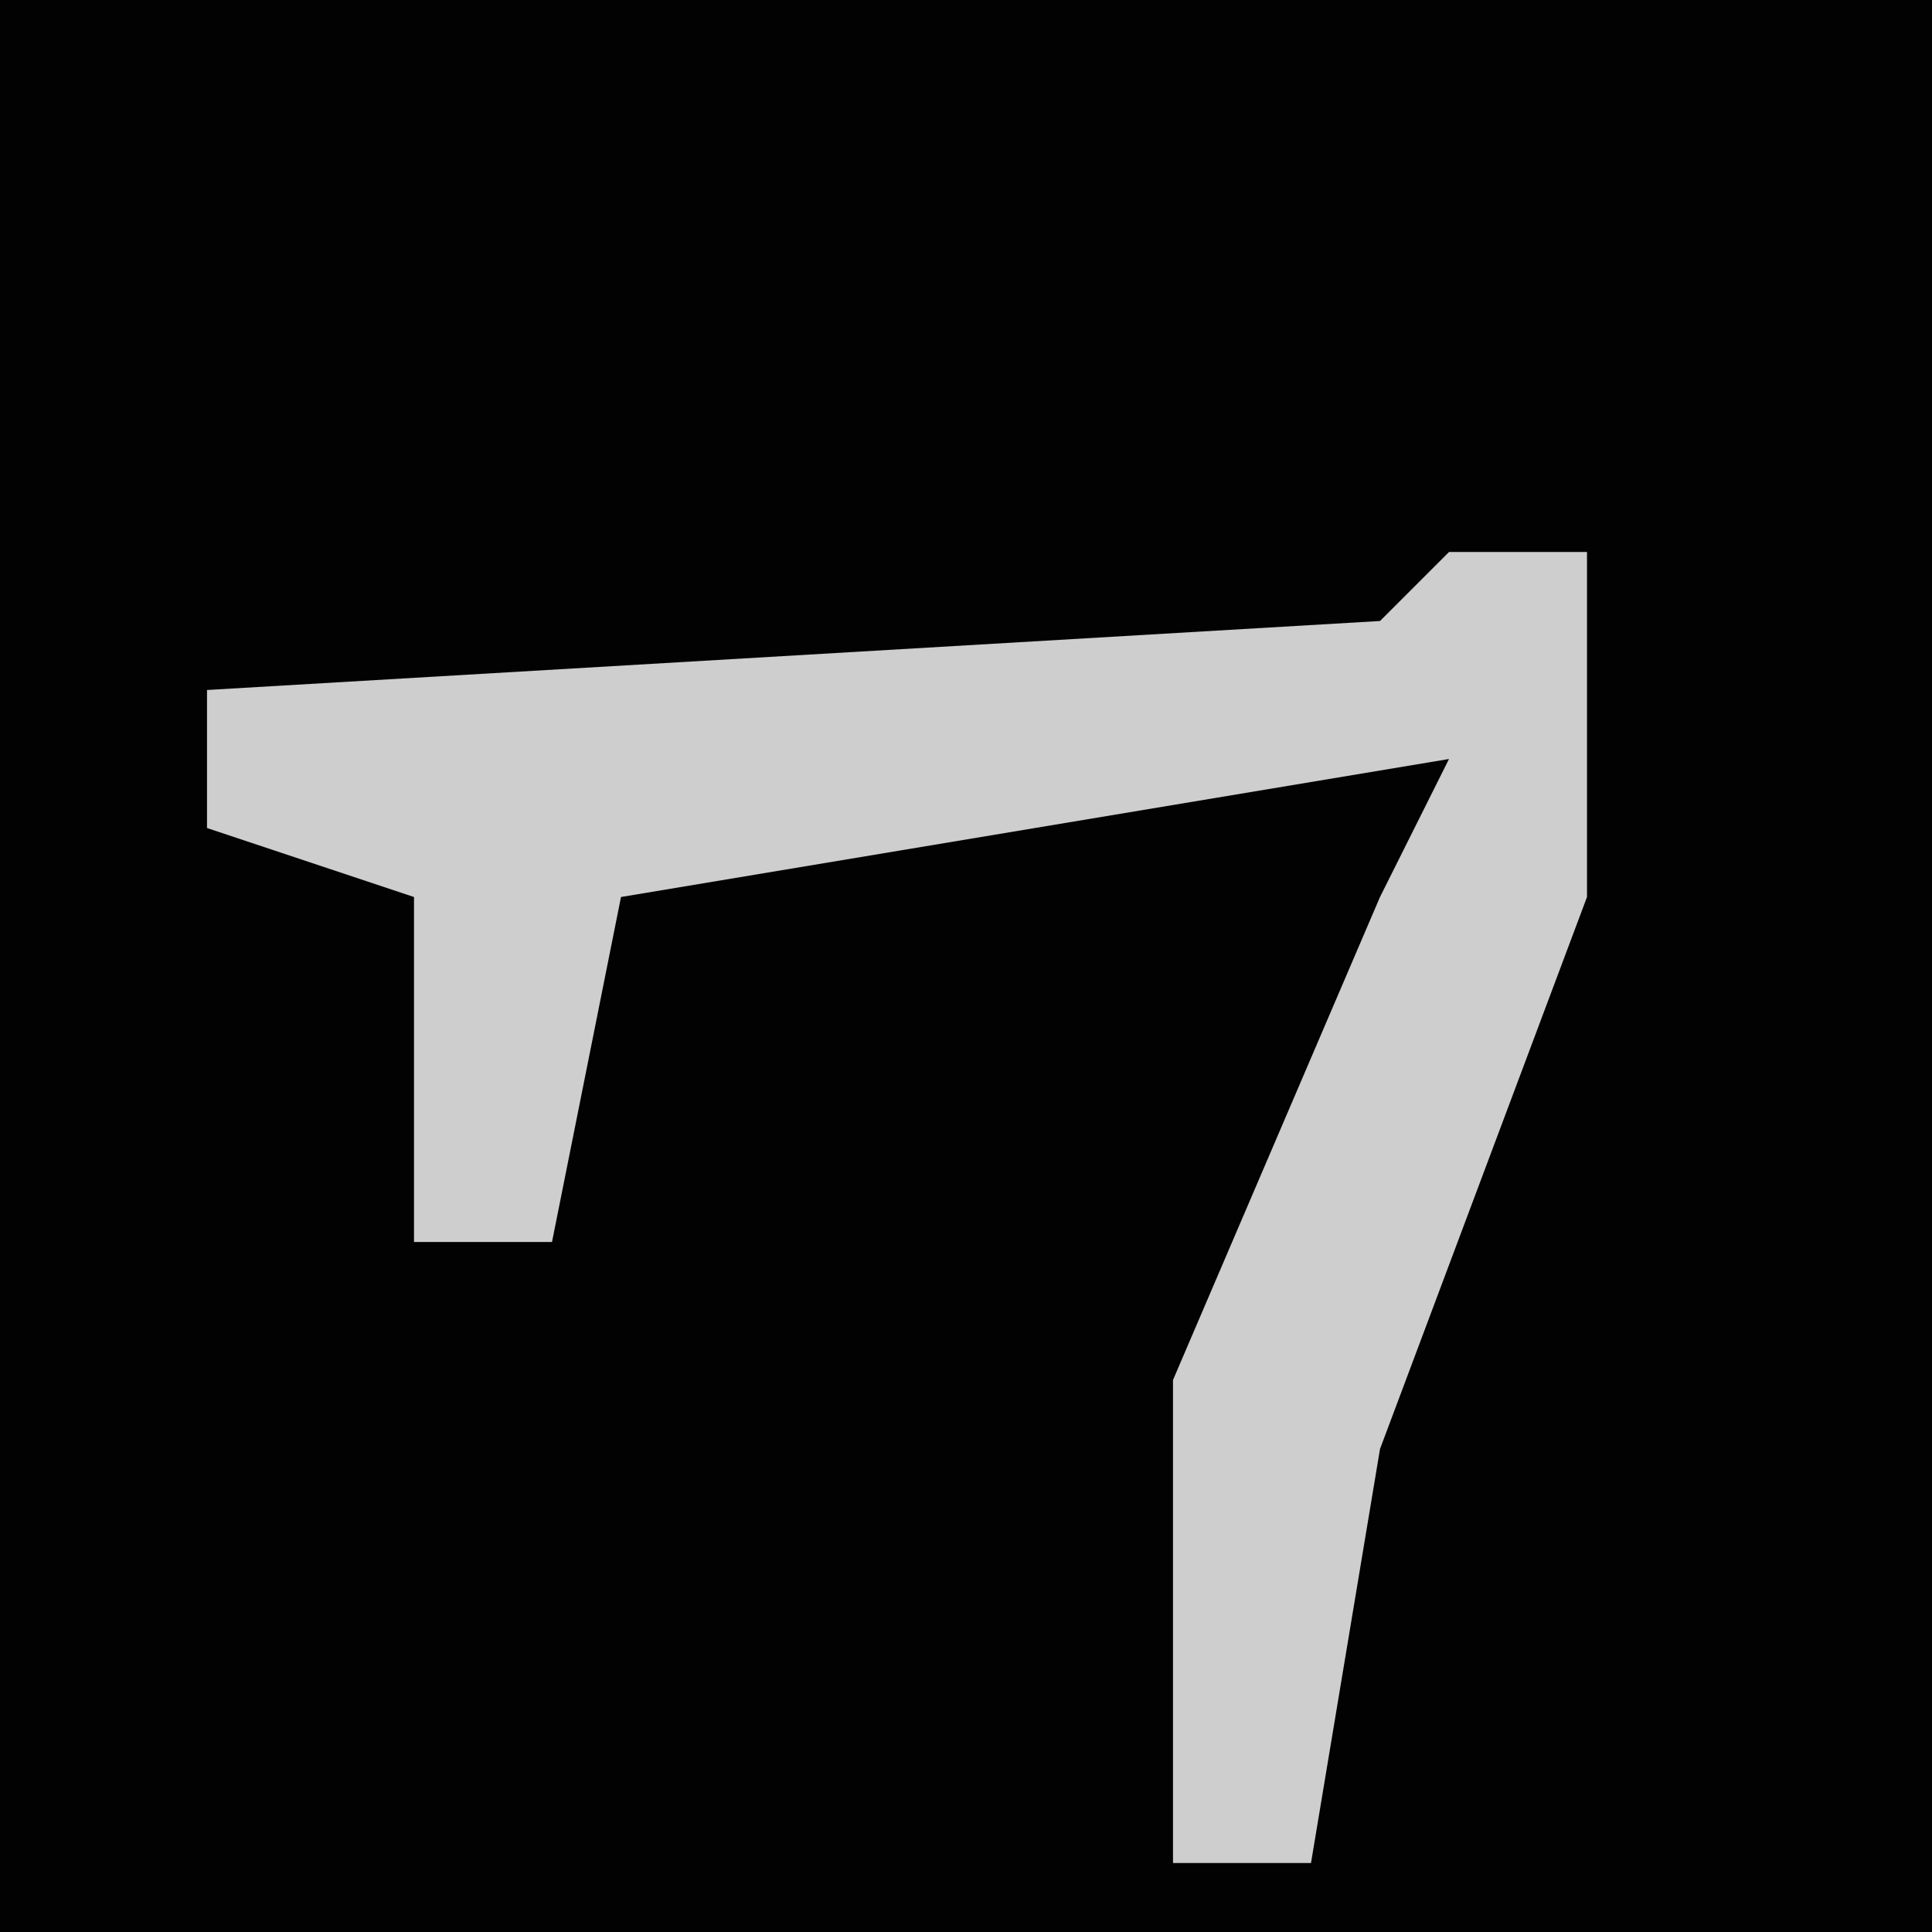 <?xml version="1.0" encoding="UTF-8"?>
<svg version="1.1" xmlns="http://www.w3.org/2000/svg" width="28" height="28">
<path d="M0,0 L28,0 L28,28 L0,28 Z " fill="#020202" transform="translate(0,0)"/>
<path d="M0,0 L2,0 L2,5 L-1,13 L-2,19 L-4,19 L-4,12 L-1,5 L0,3 L-12,5 L-13,10 L-15,10 L-15,5 L-18,4 L-18,2 L-1,1 Z " fill="#CECECE" transform="translate(21,8)"/>
</svg>
